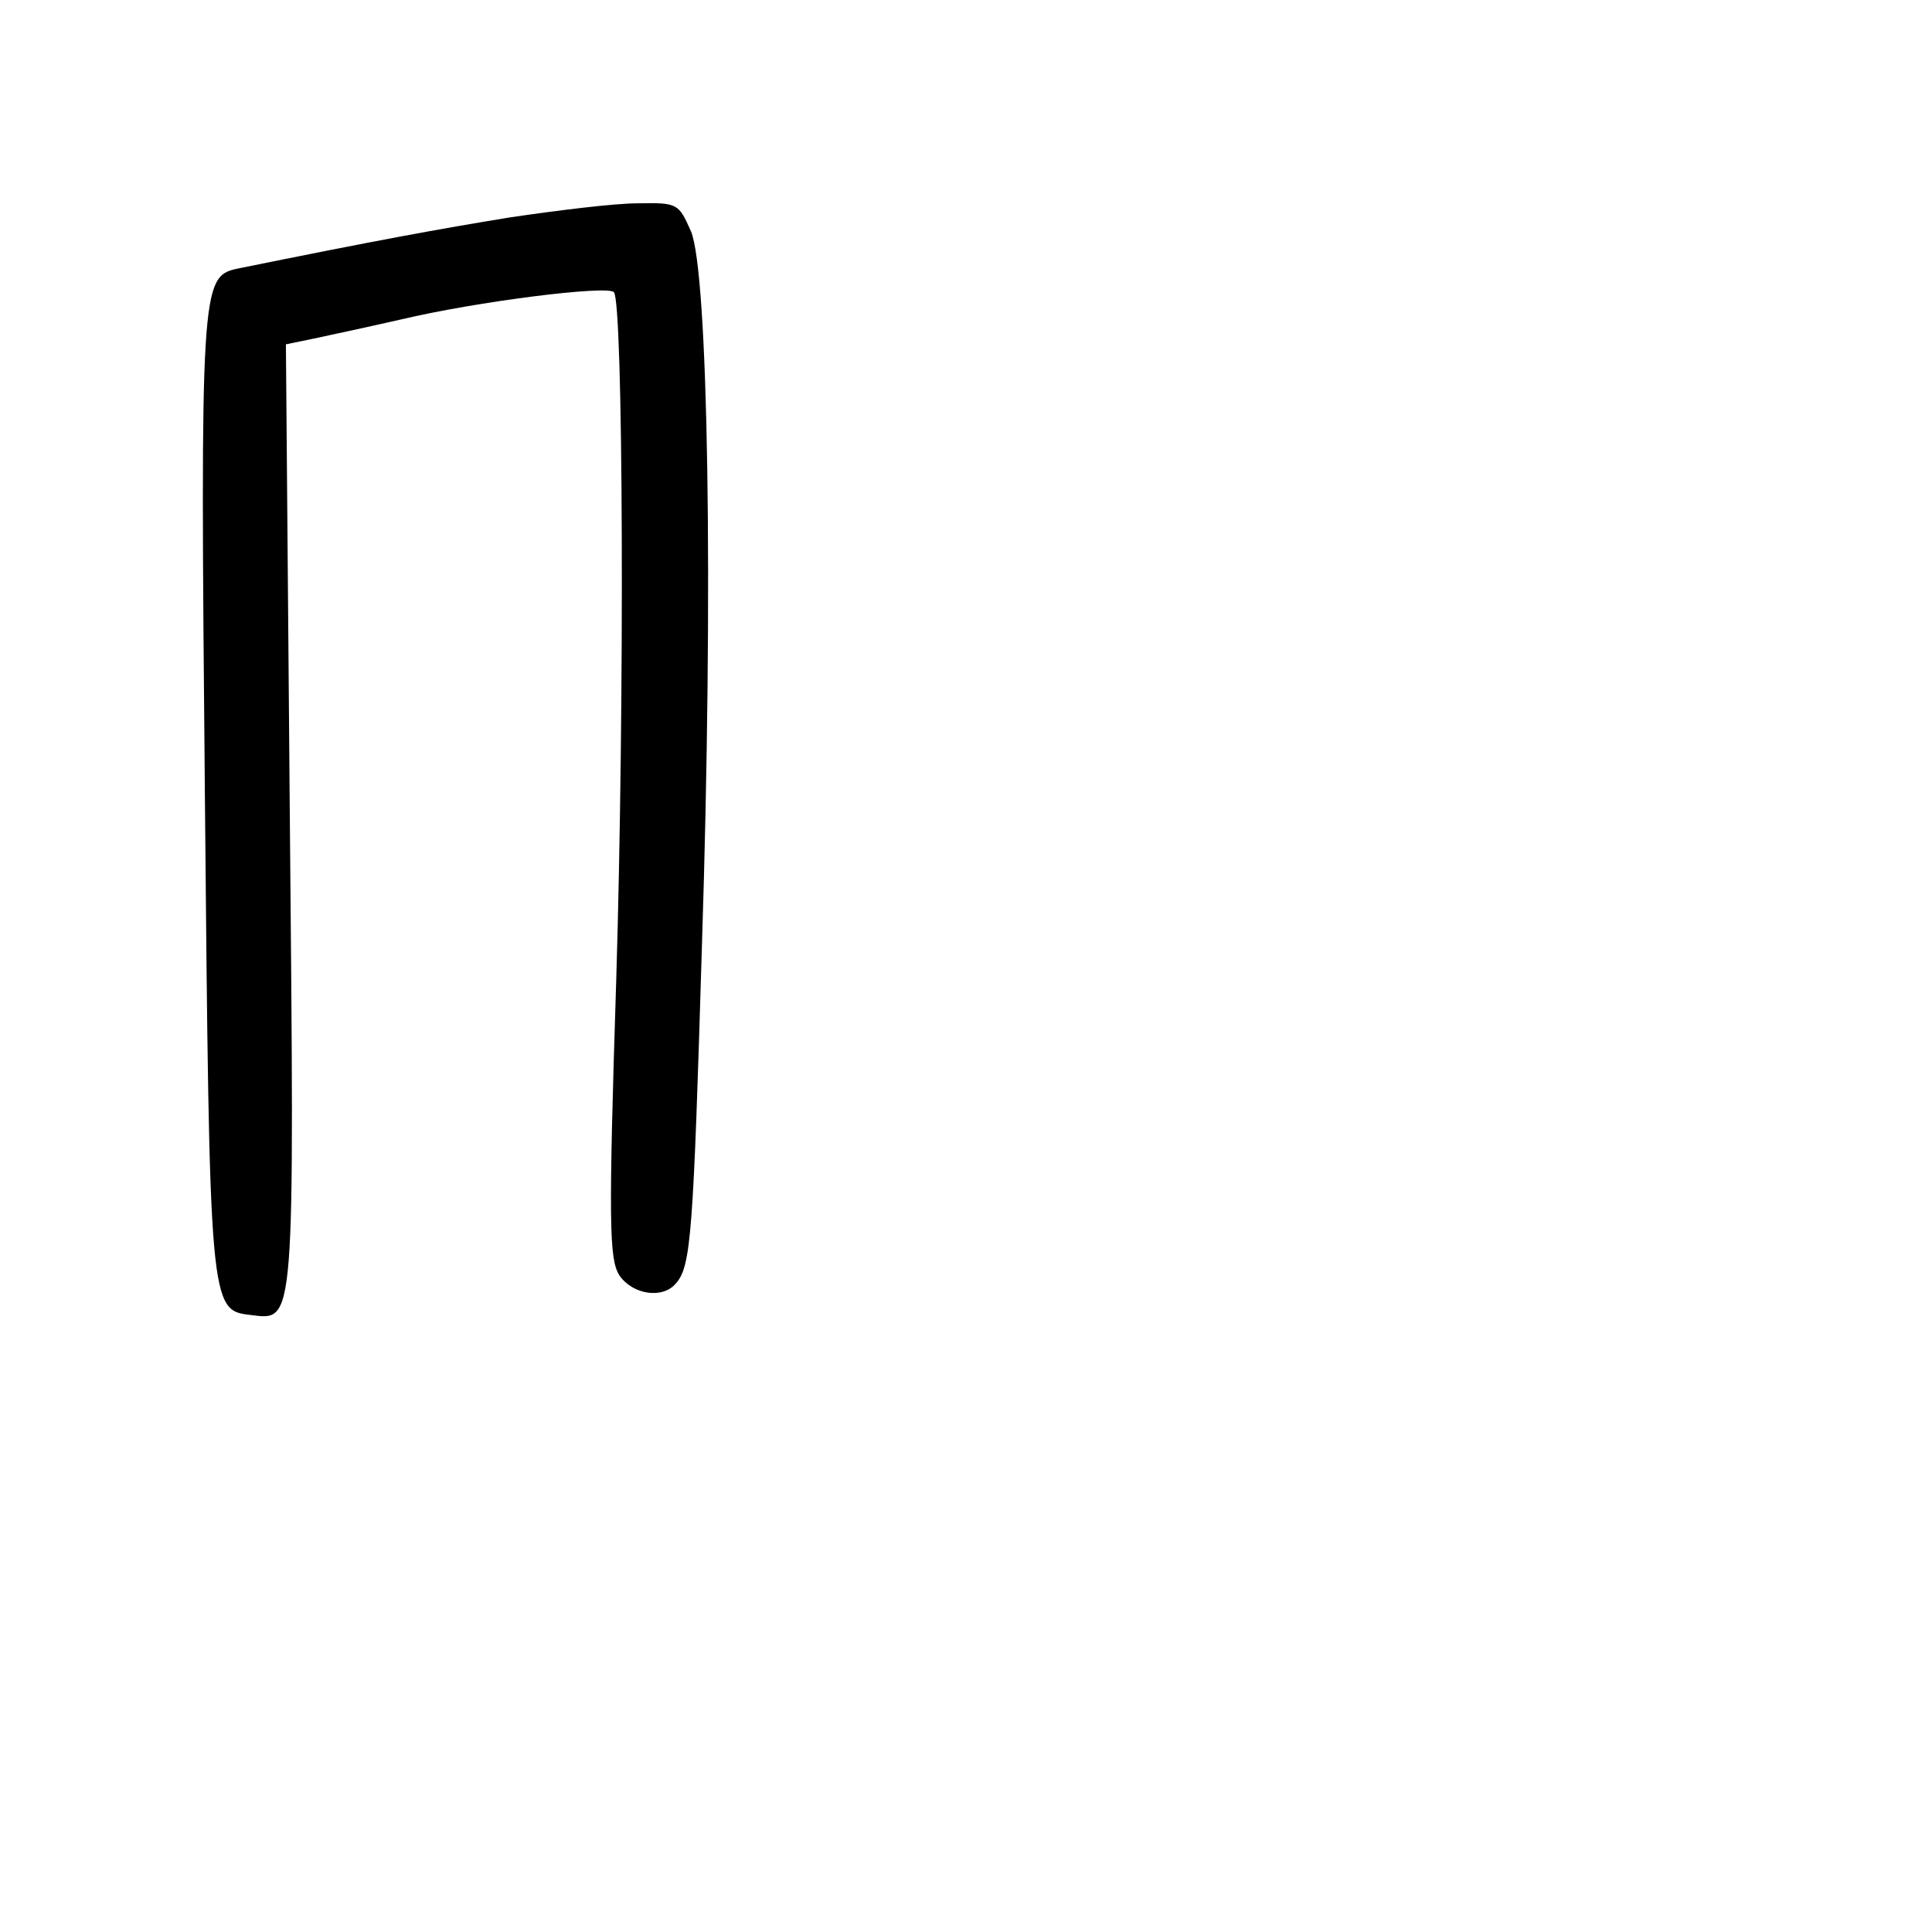 <?xml version="1.0" standalone="no"?>
<!DOCTYPE svg PUBLIC "-//W3C//DTD SVG 20010904//EN"
 "http://www.w3.org/TR/2001/REC-SVG-20010904/DTD/svg10.dtd">
<svg version="1.0" xmlns="http://www.w3.org/2000/svg"
 width="248pt" height="248pt" viewBox="0 0 248 248"
 preserveAspectRatio="xMidYMid meet">
<g transform="translate(0,248) scale(0.1,-0.1)"
fill="#000000" stroke="none">
<path d="M655 2201 c-92 -15 -174 -30 -351 -66 -46 -10 -47 -26 -41 -675 6
-660 6 -662 59 -668 57 -7 56 -19 50 643 l-5 603 34 7 c19 4 70 15 114 25 97
23 264 44 273 35 12 -12 14 -522 3 -884 -10 -313 -9 -357 4 -378 17 -25 56
-31 73 -10 19 22 22 63 33 432 15 465 8 865 -14 918 -16 36 -17 37 -69 36 -29
0 -102 -9 -163 -18z"/>
</g>
</svg>
